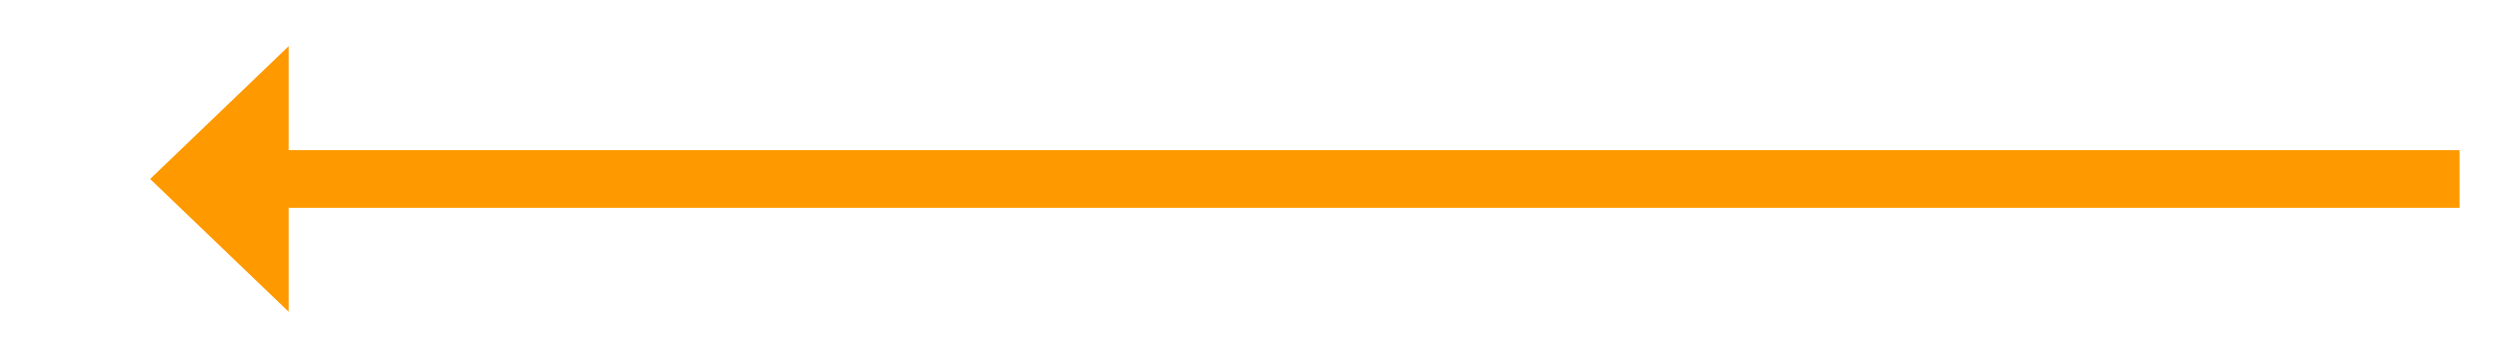 ﻿<?xml version="1.0" encoding="utf-8"?>
<svg version="1.1" xmlns:xlink="http://www.w3.org/1999/xlink" width="216.5px" height="31px" xmlns="http://www.w3.org/2000/svg">
  <g transform="matrix(1 0 0 1 -980 -171 )">
    <path d="M 1005 175  L 993 186.5  L 1005 198  L 1005 175  Z " fill-rule="nonzero" fill="#ff9900" stroke="none" />
    <path d="M 1002 186.5  L 1193 186.5  " stroke-width="5" stroke="#ff9900" fill="none" />
  </g>
</svg>